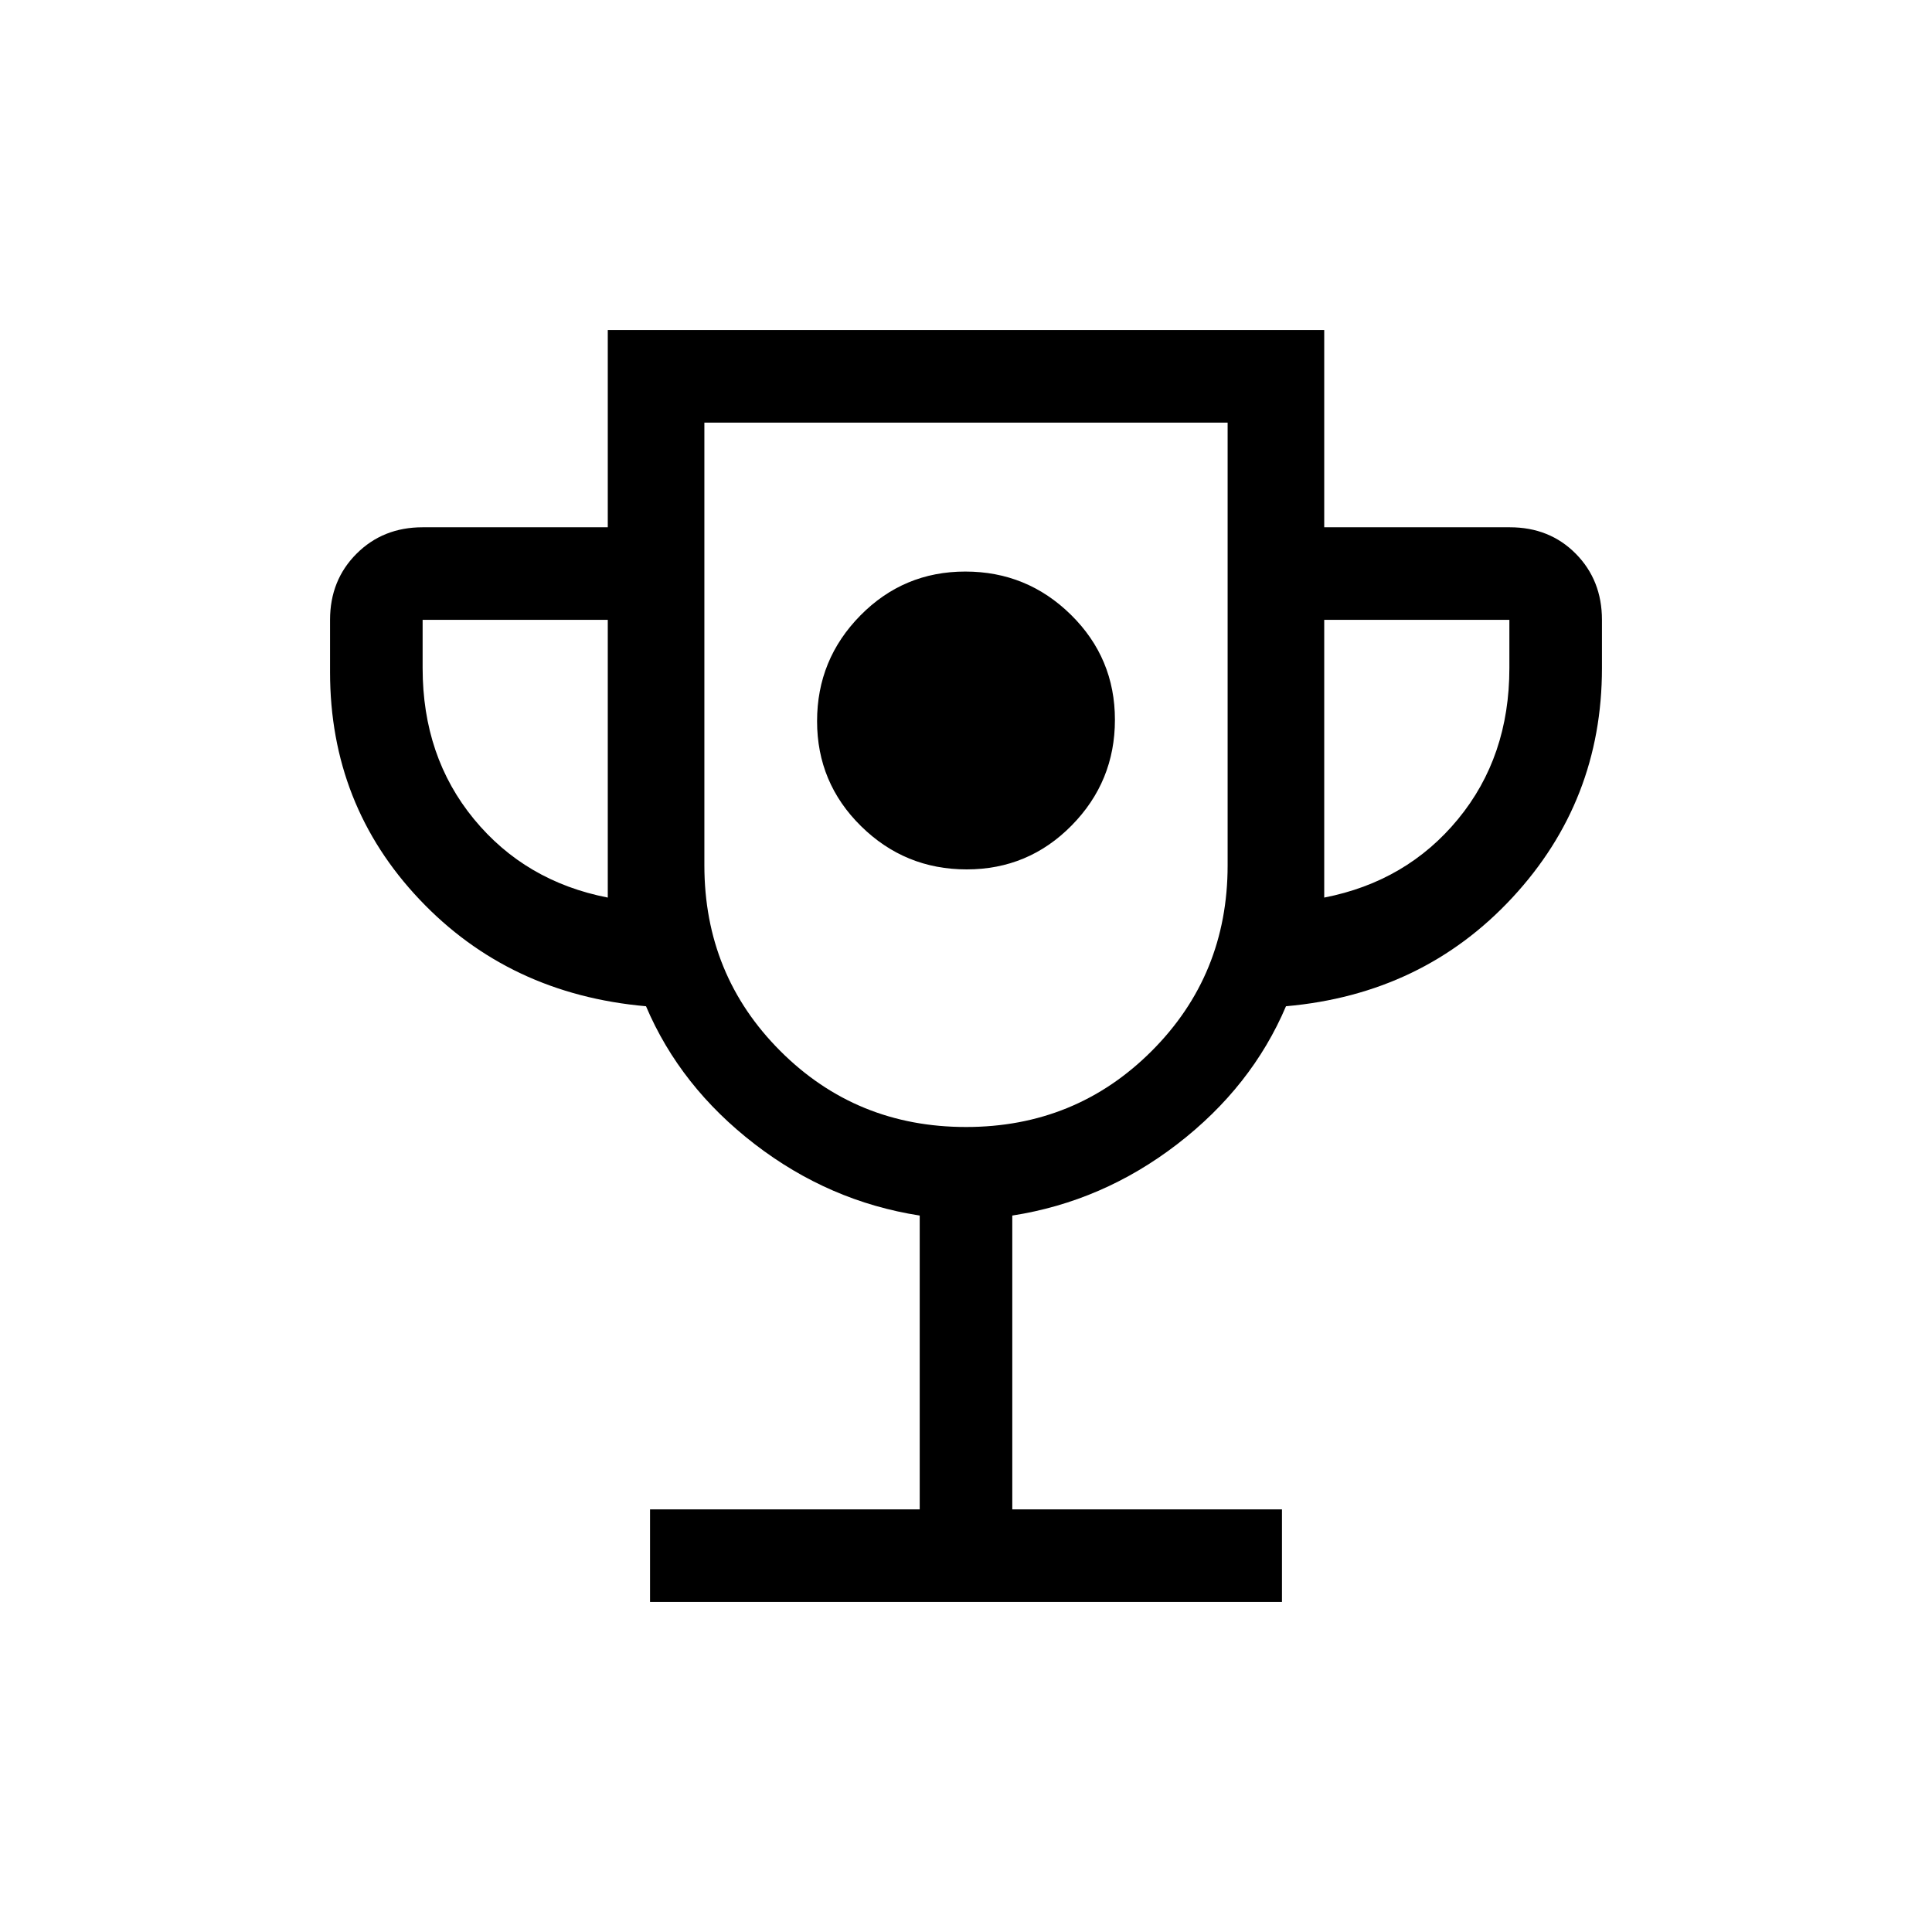 <svg xmlns="http://www.w3.org/2000/svg" height="20" viewBox="0 -960 960 960" width="20"><path d="M480.336-528Q511-528 532.5-549.836q21.5-21.837 21.5-52.5Q554-633 532.164-654.5q-21.837-21.5-52.5-21.5Q449-676 427.5-654.164q-21.5 21.837-21.5 52.5Q406-571 427.836-549.5q21.837 21.5 52.5 21.5ZM323-164v-46h134v-146q-45-7-82-35.5T321-460q-68-6-112.5-53.011Q164-560.021 164-626v-26q0-19.7 13.15-32.85Q190.3-698 210-698h92v-98h356v98h92.212Q770-698 783-684.85q13 13.15 13 32.85v24q0 66-44.5 114T639-460q-17 40-54 68.5T503-356v146h134v46H323Zm-21-350v-138h-92v24q0 44 25.5 75t66.5 39Zm178 114q54.5 0 92.25-37.75T610-530v-220H350v220q0 54.5 37.75 92.25T480-400Zm178-114q41-8 66.5-39t25.5-75v-24h-92v138Zm-178-85Z"/></svg>